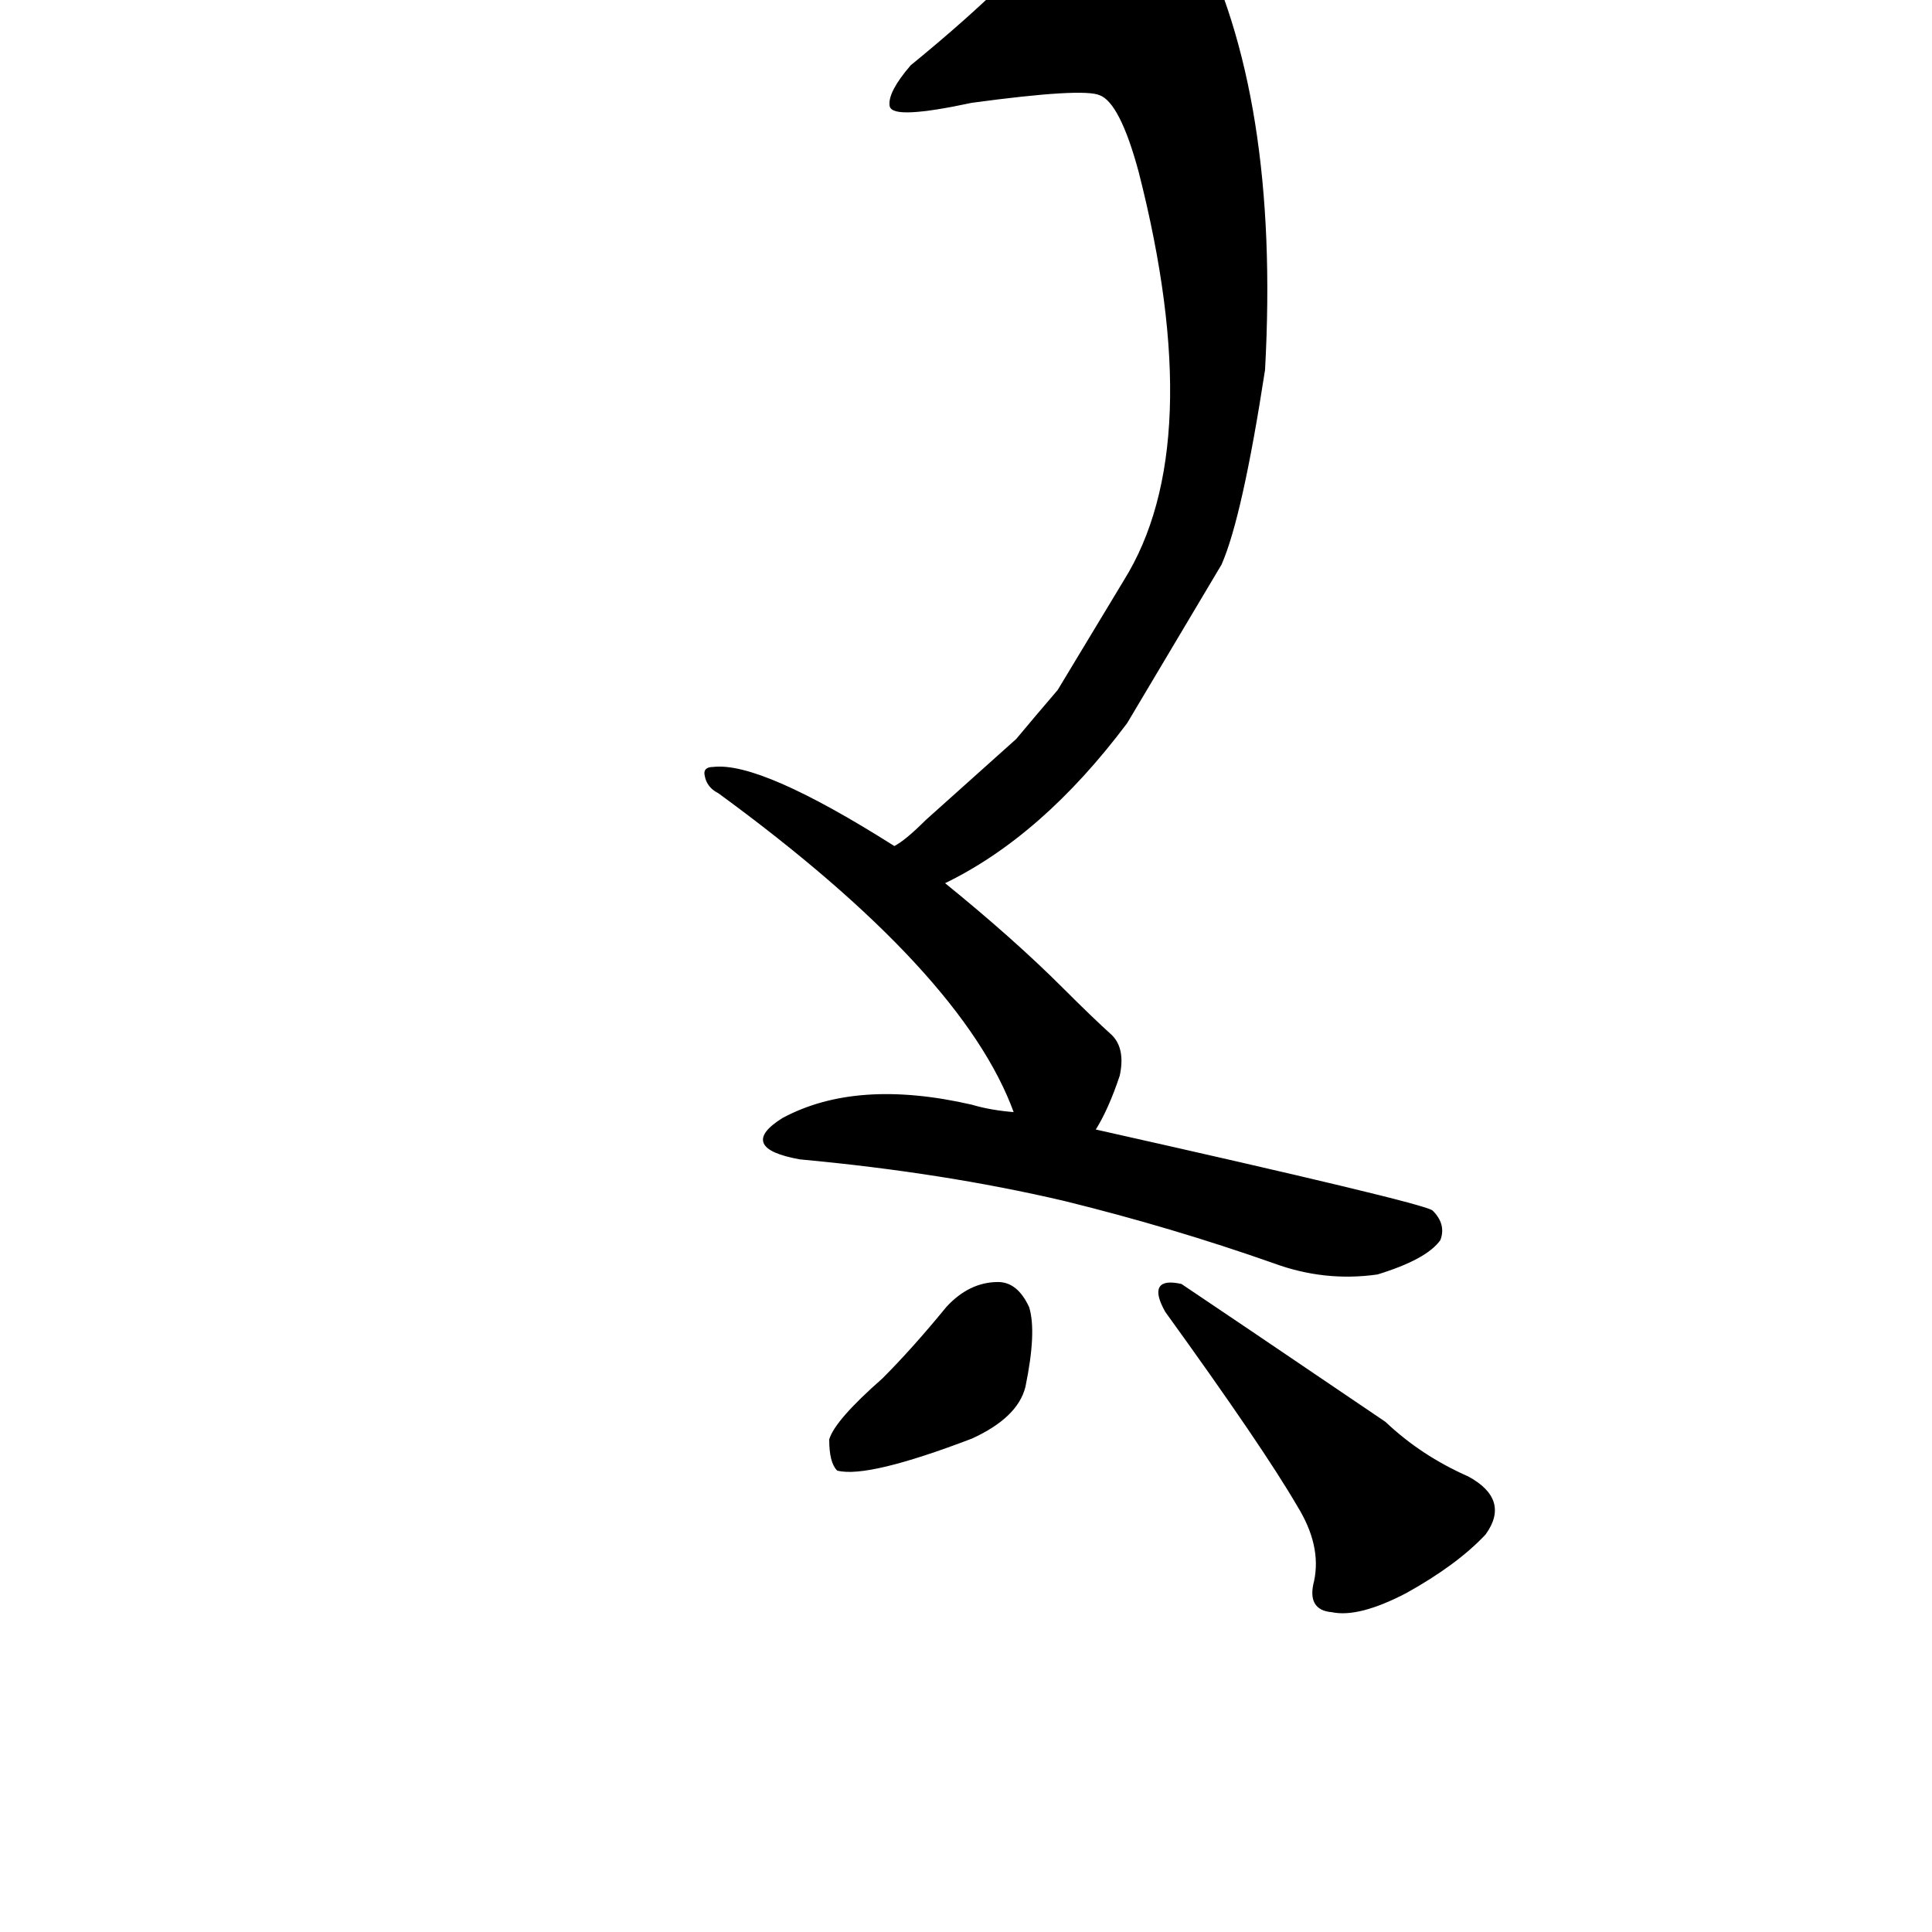 <?xml version="1.0" ?>
<svg baseProfile="full" height="1024" version="1.1" viewBox="0 0 1024 1024" width="1024" xmlns="http://www.w3.org/2000/svg" xmlns:ev="http://www.w3.org/2001/xml-events" xmlns:xlink="http://www.w3.org/1999/xlink">
	<defs/>
	<path d="M 468.0,731.0 Q 484.0,715.0 502.0,693.0 Q 514.0,680.0 529.0,680.0 Q 539.0,680.0 545.0,693.0 Q 549.0,706.0 543.0,735.0 Q 539.0,751.0 515.0,762.0 Q 460.0,783.0 444.0,779.0 Q 440.0,775.0 440.0,763.0 Q 443.0,753.0 468.0,731.0" fill="black" stroke="#000000"/>
	<path d="M 688.0,798.0 Q 670.0,767.0 618.0,695.0 Q 608.0,677.0 626.0,681.0 Q 644.0,693.0 734.0,754.0 Q 753.0,772.0 778.0,783.0 Q 800.0,795.0 787.0,813.0 Q 772.0,829.0 745.0,844.0 Q 720.0,857.0 706.0,854.0 Q 693.0,853.0 697.0,838.0 Q 701.0,819.0 688.0,798.0" fill="black" stroke="#000000"/>
	<path d="M 580.0,599.0 Q 754.0,638.0 759.0,642.0 Q 766.0,649.0 763.0,657.0 Q 756.0,667.0 730.0,675.0 Q 702.0,679.0 675.0,669.0 Q 621.0,650.0 564.0,636.0 Q 500.0,621.0 424.0,614.0 Q 391.0,608.0 415.0,593.0 Q 454.0,572.0 515.0,586.0 Q 525.0,589.0 538.0,590.0 L 580.0,599.0" fill="black" stroke="#000000"/>
	<path d="M 500.0,468.0 Q 537.0,498.0 563.0,524.0 Q 579.0,540.0 589.0,549.0 Q 596.0,556.0 593.0,570.0 Q 587.0,588.0 580.0,599.0 C 565.0,625.0 549.0,618.0 538.0,590.0 Q 511.0,515.0 381.0,420.0 Q 375.0,417.0 374.0,411.0 Q 373.0,407.0 378.0,407.0 Q 403.0,404.0 474.0,449.0 L 500.0,468.0" fill="black" stroke="#000000"/>
	<path d="M 597.0,383.0 Q 552.0,443.0 500.0,468.0 C 474.0,482.0 451.0,468.0 474.0,449.0 Q 480.0,446.0 491.0,435.0 L 539.0,392.0 Q 549.0,380.0 561.0,366.0 L 596.0,308.0 Q 641.0,236.0 604.0,91.0 Q 594.0,54.0 583.0,50.0 Q 574.0,46.0 515.0,54.0 Q 473.0,63.0 472.0,56.0 Q 471.0,49.0 483.0,35.0 Q 543.0,-14.0 567.0,-48.0 Q 580.0,-67.0 597.0,-64.0 Q 616.0,-61.0 633.0,-36.0 Q 678.0,51.0 670.0,196.0 Q 658.0,274.0 647.0,299.0 L 597.0,383.0" fill="black" stroke="#000000"/>
</svg>

